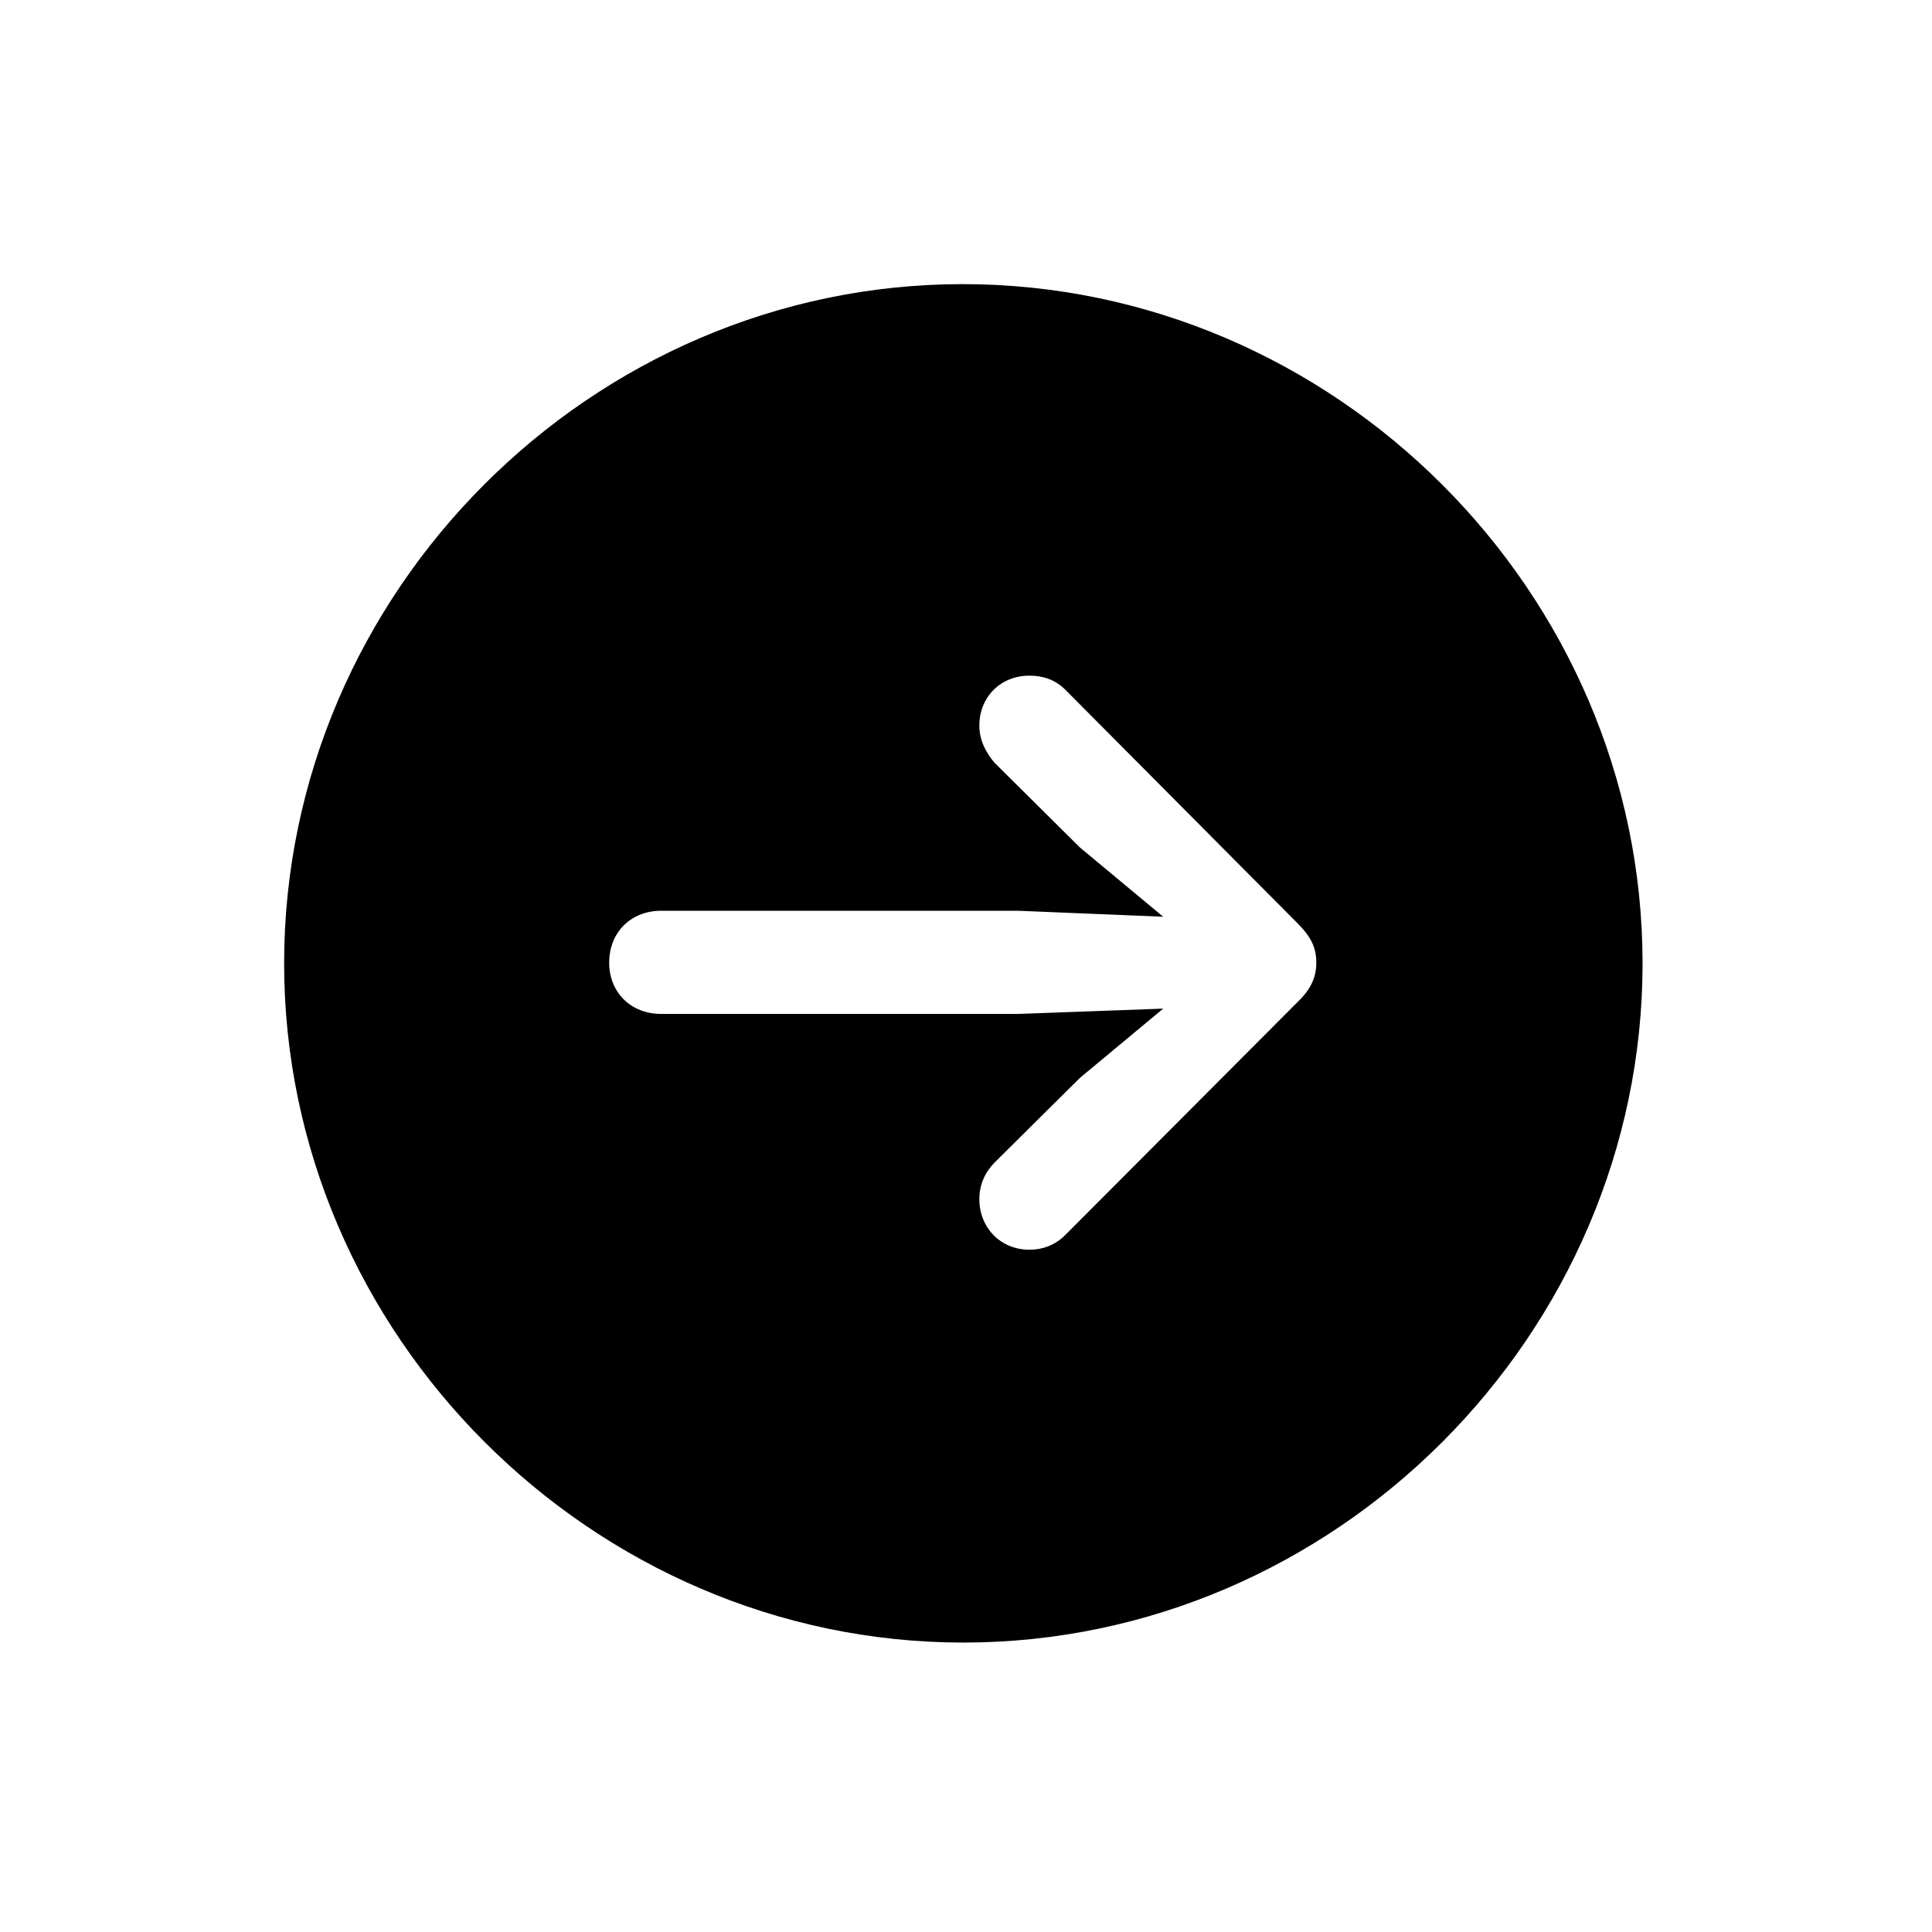 <!-- Generated by IcoMoon.io -->
<svg version="1.1" xmlns="http://www.w3.org/2000/svg" width="32" height="32" viewBox="0 0 32 32">
<title>arrow-forward-circle-fill</title>
<path d="M15.956 27.206c6.154 0 11.25-5.107 11.25-11.25 0-6.154-5.107-11.25-11.261-11.25-6.143 0-11.239 5.096-11.239 11.25 0 6.143 5.107 11.25 11.25 11.25zM21.802 15.945c0 0.254-0.099 0.452-0.32 0.662l-3.838 3.849c-0.154 0.154-0.353 0.243-0.596 0.243-0.474 0-0.827-0.364-0.827-0.838 0-0.243 0.099-0.452 0.254-0.607l1.412-1.401 1.379-1.147-2.404 0.088h-5.912c-0.496 0-0.86-0.353-0.86-0.849 0-0.507 0.364-0.86 0.86-0.86h5.912l2.404 0.099-1.379-1.147-1.412-1.401c-0.143-0.165-0.254-0.375-0.254-0.618 0-0.474 0.353-0.827 0.827-0.827 0.243 0 0.441 0.077 0.596 0.232l3.838 3.86c0.232 0.232 0.32 0.408 0.32 0.662z"></path>
</svg>
